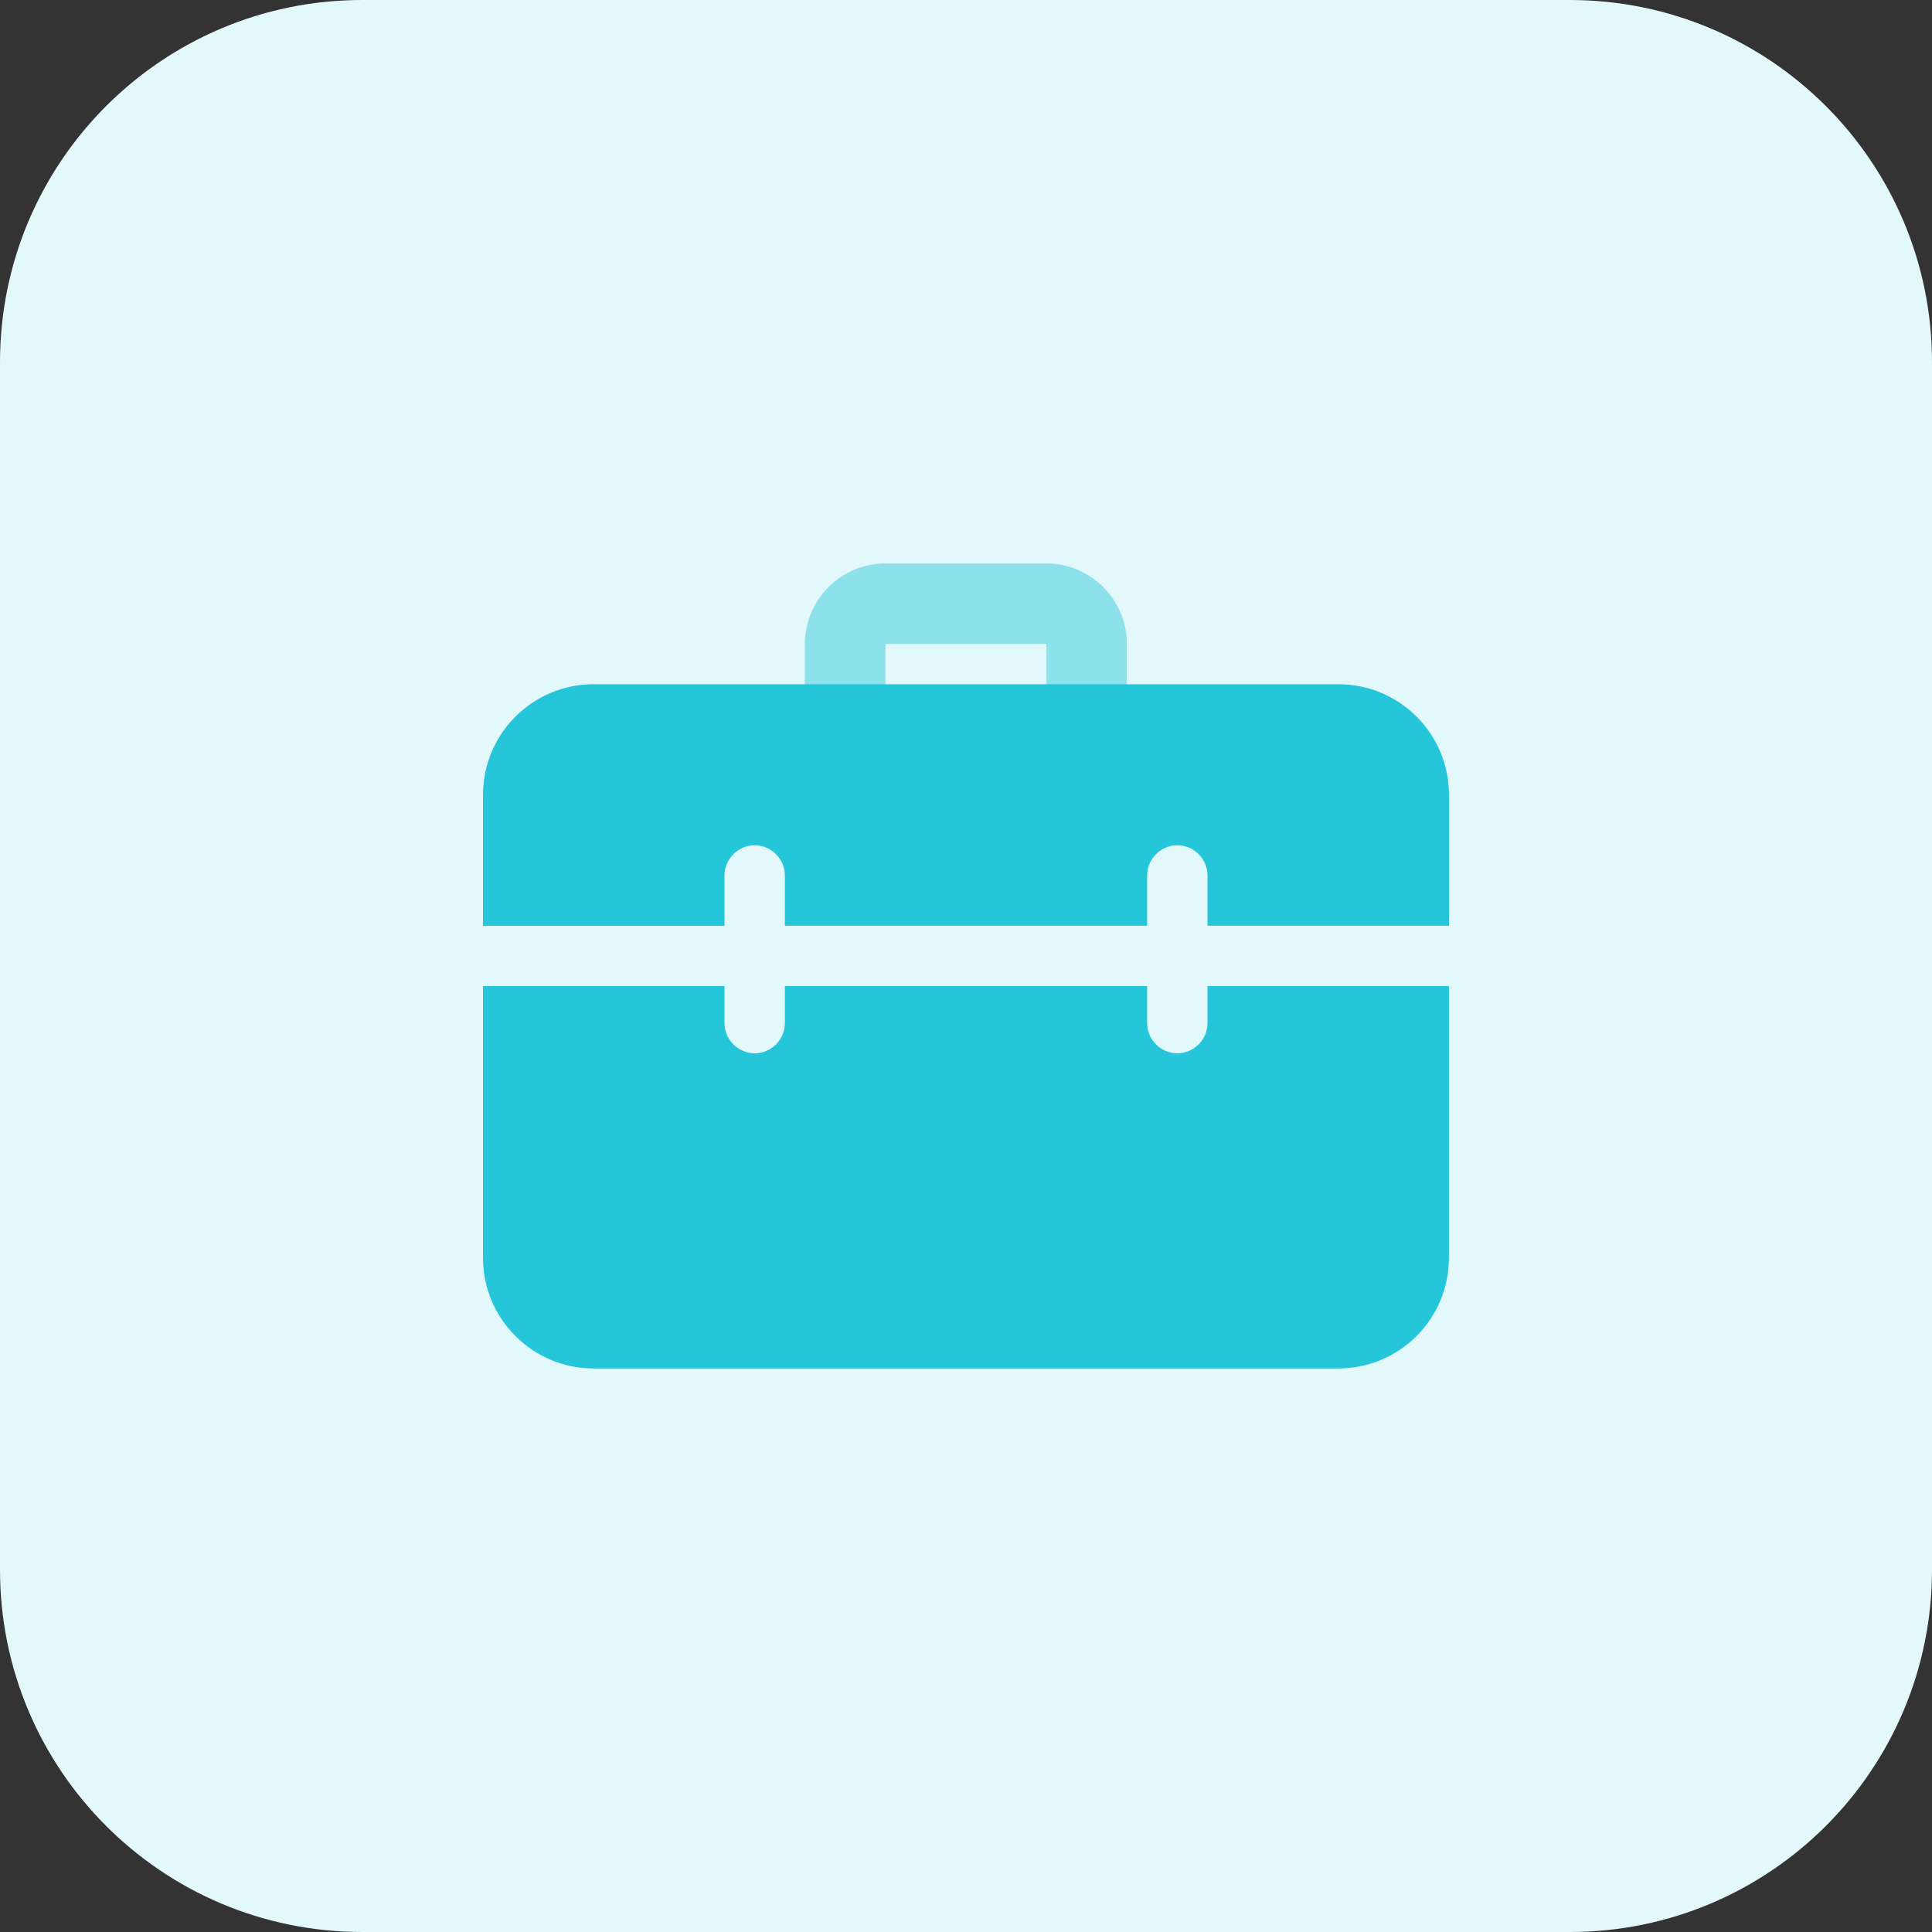 <svg id="bold" enable-background="new 0 0 32 32" height="512" viewBox="0 0 32 32" width="512" xmlns="http://www.w3.org/2000/svg"><rect x="0" y="0" width="32" height="32" fill="#333333" stroke="none"/><path d="m26 32h-20c-3.314 0-6-2.686-6-6v-20c0-3.314 2.686-6 6-6h20c3.314 0 6 2.686 6 6v20c0 3.314-2.686 6-6 6z" fill="#e3f8fa"/><path d="m18 12.333c-.368 0-.667-.299-.667-.667v-1h-2.667v1c0 .368-.299.667-.667.667s-.667-.299-.667-.667v-1c0-.735.598-1.333 1.333-1.333h2.667c.735 0 1.333.598 1.333 1.333v1c.002.369-.297.667-.665.667z" fill="#8ce1eb"/><path d="m20 16.333v.613c0 .273-.227.5-.5.5s-.5-.227-.5-.5v-.613h-6v.613c0 .273-.227.5-.5.5s-.5-.227-.5-.5v-.613h-4v4.5c0 1.013.82 1.833 1.833 1.833h12.333c1.013 0 1.833-.82 1.833-1.833v-4.5zm2.167-5h-12.334c-1.013 0-1.833.82-1.833 1.834v2.167h4v-.834c0-.273.227-.5.5-.5s.5.227.5.5v.833h6v-.833c0-.273.227-.5.5-.5s.5.227.5.5v.833h4v-2.167c0-1.013-.82-1.833-1.833-1.833z" fill="#26c6da"/></svg>